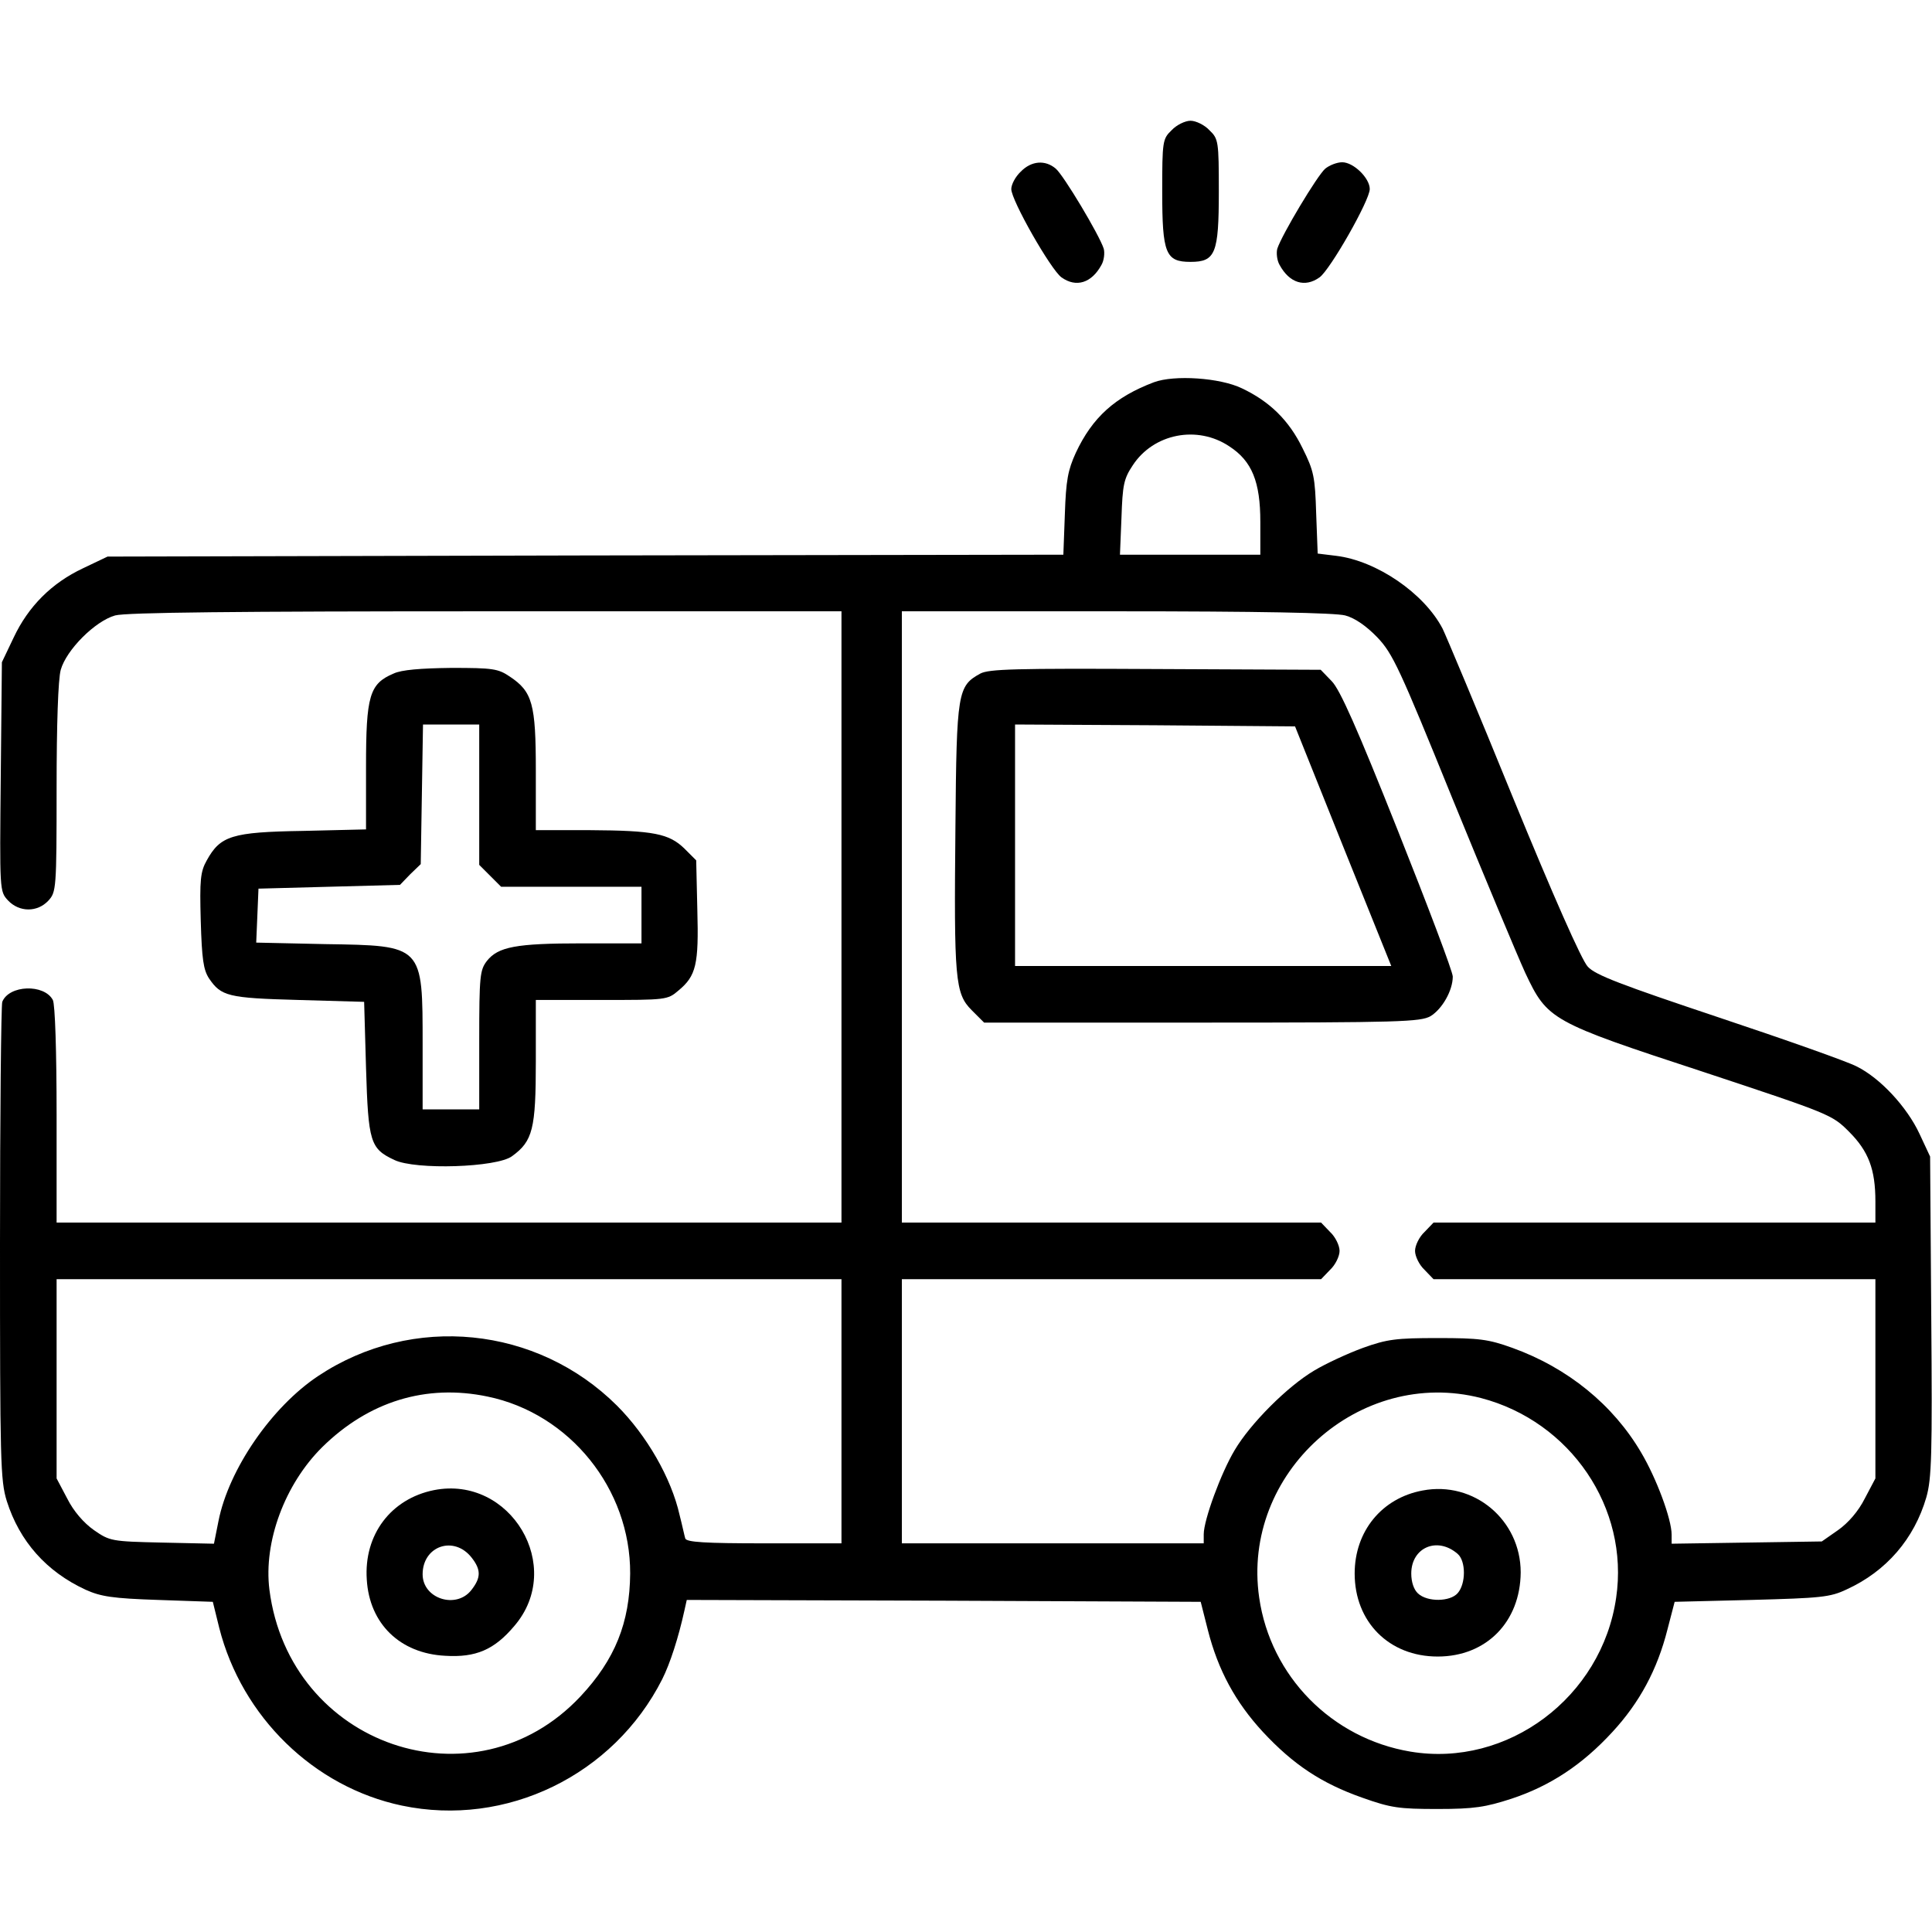 <?xml version="1.0" standalone="no"?>
<!DOCTYPE svg PUBLIC "-//W3C//DTD SVG 20010904//EN"
 "http://www.w3.org/TR/2001/REC-SVG-20010904/DTD/svg10.dtd">
<svg version="1.0" xmlns="http://www.w3.org/2000/svg"
 width="512pt" height="512pt" viewBox="0 0 512 512"
 preserveAspectRatio="xMidYMid meet">

<g transform="translate(0,512) scale(0.1,-0.1)"
fill="#000000" stroke="none">
<path d="M3105 4775 c-24 -23 -25 -29 -25 -163 0 -164 9 -186 75 -186 66 0 75
22 75 186 0 134 -1 140 -25 163 -13 14 -36 25 -50 25 -14 0 -37 -11 -50 -25z"/>
<path d="M2705 4665 c-14 -13 -25 -34 -25 -46 0 -30 105 -214 133 -234 39 -28
80 -15 106 33 7 12 9 32 6 43 -12 37 -106 194 -127 212 -28 24 -65 21 -93 -8z"/>
<path d="M3512 4673 c-21 -18 -115 -175 -127 -212 -3 -11 -1 -31 6 -43 26 -48
67 -61 106 -33 28 20 133 204 133 234 0 29 -43 71 -73 71 -14 0 -34 -8 -45
-17z"/>
<path d="M3058 4107 c-103 -39 -163 -93 -207 -187 -21 -46 -26 -73 -29 -162
l-4 -108 -1267 -2 -1266 -3 -65 -31 c-83 -39 -145 -101 -184 -184 l-31 -65 -3
-304 c-3 -302 -3 -303 19 -327 30 -32 78 -32 107 -1 21 23 22 30 22 298 0 169
4 289 11 314 15 53 91 129 144 144 28 8 324 11 983 11 l942 0 0 -810 0 -810
-1040 0 -1040 0 0 286 c0 167 -4 293 -10 304 -23 43 -116 40 -134 -5 -3 -9 -6
-297 -6 -640 0 -578 1 -628 18 -683 34 -107 105 -187 209 -235 40 -18 71 -23
192 -27 l145 -5 17 -69 c60 -236 251 -422 484 -471 276 -58 561 80 690 335 21
42 43 110 59 183 l6 27 681 -2 681 -3 19 -75 c27 -106 73 -191 146 -270 80
-86 155 -136 263 -174 76 -27 97 -30 200 -30 97 0 127 5 195 27 103 34 188 90
268 177 72 78 119 165 146 272 l19 73 203 5 c185 5 209 7 253 28 105 48 179
134 211 244 14 49 16 112 13 480 l-3 423 -28 60 c-33 71 -104 148 -167 179
-25 13 -189 71 -366 130 -257 86 -326 112 -346 134 -16 16 -93 191 -198 447
-94 231 -179 433 -187 449 -49 94 -175 180 -282 193 l-49 6 -4 106 c-3 97 -6
113 -36 173 -36 74 -87 124 -161 159 -58 28 -179 36 -233 16z m200 -170 c60
-39 82 -94 82 -200 l0 -87 -186 0 -186 0 4 98 c3 87 6 103 30 139 55 84 171
107 256 50z m307 -448 c26 -7 56 -28 85 -58 41 -43 59 -82 199 -427 85 -208
172 -416 193 -462 59 -125 67 -130 473 -263 335 -111 340 -113 385 -158 52
-52 70 -100 70 -185 l0 -56 -585 0 -586 0 -24 -25 c-14 -13 -25 -36 -25 -50 0
-14 11 -37 25 -50 l24 -25 586 0 585 0 0 -264 0 -264 -28 -53 c-17 -34 -44
-65 -71 -84 l-43 -30 -199 -3 -199 -3 0 24 c0 41 -40 149 -81 218 -74 126
-194 224 -341 277 -64 23 -88 26 -198 26 -110 0 -134 -3 -198 -26 -41 -15 -99
-42 -129 -60 -71 -42 -169 -140 -211 -211 -36 -60 -82 -185 -82 -223 l0 -24
-400 0 -400 0 0 350 0 350 555 0 556 0 24 25 c14 13 25 36 25 50 0 14 -11 37
-25 50 l-24 25 -556 0 -555 0 0 810 0 810 568 0 c379 0 580 -4 607 -11z
m-1335 -2109 l0 -350 -205 0 c-156 0 -206 3 -209 13 -2 6 -8 35 -15 62 -22 98
-87 211 -166 290 -212 211 -542 244 -791 79 -124 -82 -238 -248 -265 -385
l-12 -60 -138 3 c-134 3 -138 4 -180 33 -27 19 -54 50 -71 84 l-28 53 0 264 0
264 1040 0 1040 0 0 -350z m-938 39 c218 -45 379 -245 378 -469 -1 -130 -40
-228 -132 -326 -281 -299 -771 -131 -824 283 -16 127 41 280 140 378 123 121
275 168 438 134z m2633 -4 c237 -62 393 -291 358 -529 -38 -264 -288 -451
-545 -408 -209 35 -371 200 -401 408 -48 330 266 612 588 529z"/>
<path d="M2598 3335 c-60 -33 -63 -48 -66 -405 -4 -406 -1 -443 43 -487 l33
-33 577 0 c526 0 579 2 606 17 31 19 59 68 59 105 0 13 -66 187 -146 388 -107
269 -153 373 -175 395 l-29 30 -438 2 c-373 2 -441 0 -464 -12z m961 -457
l128 -318 -498 0 -499 0 0 320 0 320 371 -2 371 -3 127 -317z"/>
<path d="M1150 1171 c-114 -23 -186 -118 -178 -237 7 -117 88 -196 208 -202
81 -5 130 16 183 79 135 157 -10 400 -213 360z m100 -179 c25 -32 25 -53 -1
-86 -40 -51 -129 -23 -129 42 0 75 83 104 130 44z"/>
<path d="M3770 1170 c-108 -20 -180 -108 -180 -220 0 -128 91 -220 220 -220
129 0 219 92 220 223 0 139 -124 243 -260 217z m93 -168 c22 -19 22 -79 0
-104 -20 -23 -80 -24 -105 -1 -11 10 -18 30 -18 53 0 69 69 99 123 52z"/>
<path d="M1043 3335 c-64 -27 -73 -59 -73 -247 l0 -166 -167 -4 c-189 -3 -219
-13 -255 -78 -17 -30 -19 -52 -16 -160 3 -102 7 -130 22 -153 32 -47 50 -52
236 -57 l175 -5 5 -175 c6 -197 11 -214 75 -244 56 -27 272 -20 312 10 55 40
63 72 63 252 l0 162 174 0 c171 0 175 0 204 25 47 39 54 69 50 214 l-3 131
-31 31 c-41 40 -82 48 -251 49 l-143 0 0 158 c0 177 -9 209 -69 249 -31 21
-45 23 -155 23 -81 -1 -132 -5 -153 -15z m227 -321 l0 -186 29 -29 29 -29 186
0 186 0 0 -75 0 -75 -157 0 c-176 0 -223 -9 -253 -47 -18 -24 -20 -39 -20
-209 l0 -184 -75 0 -75 0 0 171 c0 265 2 263 -258 267 l-183 4 3 71 3 72 187
5 188 5 27 28 28 27 3 185 3 185 75 0 74 0 0 -186z"/>
</g>
</svg>
